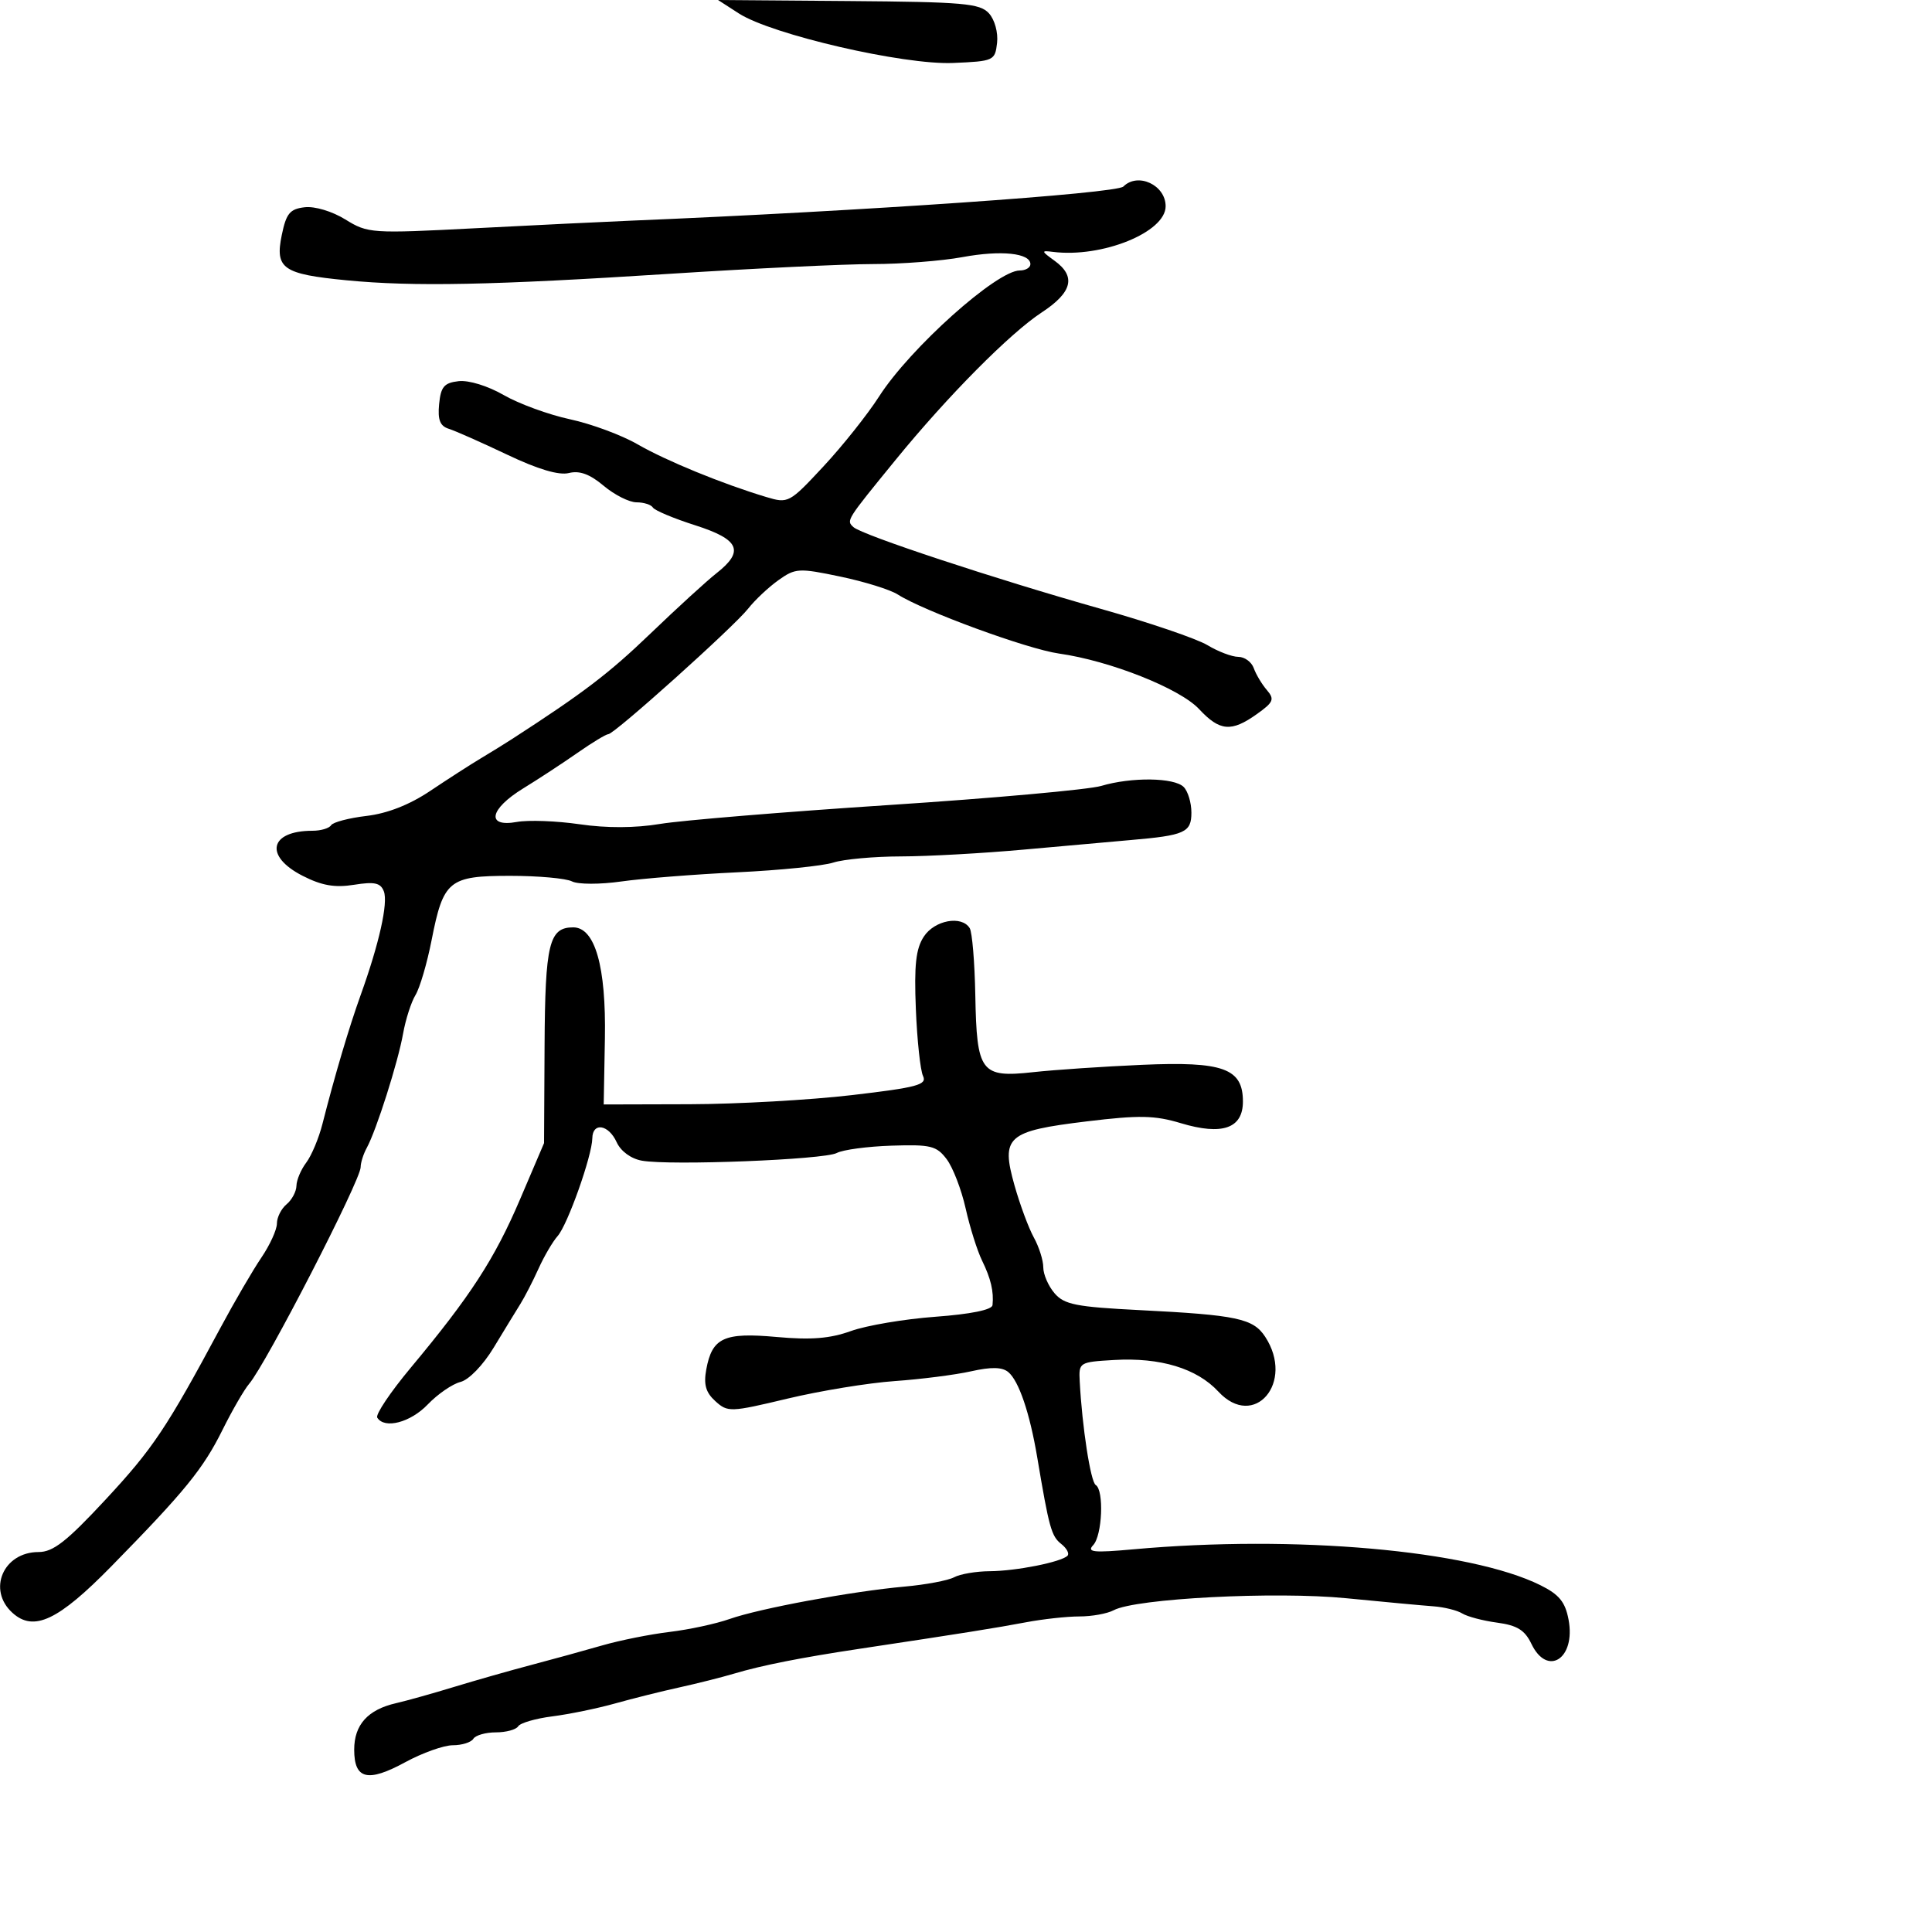 <svg xmlns="http://www.w3.org/2000/svg" width="300" height="300" viewBox="0 0 300 300" version="1.1">
	<path d="M 114.725 2.084 C 119.818 5.370, 140.304 10.107, 148 9.778 C 154.320 9.508, 154.509 9.422, 154.825 6.662 C 155.008 5.061, 154.459 3.059, 153.564 2.071 C 152.163 0.522, 149.630 0.301, 131.739 0.161 L 111.500 0.003 114.725 2.084 M 174.432 28.968 C 173.357 30.043, 134.013 32.770, 98 34.264 C 93.875 34.435, 83.013 34.963, 73.862 35.438 C 57.660 36.278, 57.129 36.243, 53.633 34.082 C 51.577 32.812, 48.875 31.999, 47.310 32.182 C 45.014 32.449, 44.447 33.136, 43.755 36.489 C 42.678 41.708, 43.894 42.560, 53.785 43.521 C 64.229 44.535, 76.383 44.291, 104.109 42.510 C 116.974 41.684, 131.130 41.006, 135.566 41.004 C 140.003 41.002, 146.250 40.516, 149.449 39.925 C 155.434 38.818, 160 39.292, 160 41.019 C 160 41.559, 159.255 42, 158.344 42 C 154.780 42, 141.303 54.071, 136.509 61.558 C 134.728 64.340, 130.839 69.228, 127.869 72.420 C 122.566 78.117, 122.403 78.204, 118.983 77.177 C 112.187 75.136, 103.438 71.553, 99 68.991 C 96.525 67.562, 91.800 65.813, 88.500 65.103 C 85.200 64.392, 80.571 62.701, 78.214 61.343 C 75.753 59.925, 72.774 59.007, 71.214 59.187 C 68.961 59.447, 68.447 60.053, 68.186 62.757 C 67.951 65.199, 68.326 66.156, 69.686 66.583 C 70.684 66.896, 74.760 68.702, 78.745 70.596 C 83.537 72.875, 86.784 73.841, 88.336 73.452 C 89.990 73.037, 91.585 73.621, 93.736 75.431 C 95.415 76.844, 97.710 78, 98.835 78 C 99.961 78, 101.109 78.367, 101.386 78.815 C 101.663 79.263, 104.614 80.501, 107.945 81.565 C 114.831 83.765, 115.632 85.572, 111.250 89.015 C 109.737 90.204, 105.124 94.419, 100.999 98.382 C 94.539 104.587, 90.655 107.546, 79.476 114.779 C 78.389 115.482, 76.205 116.832, 74.622 117.779 C 73.039 118.725, 69.528 120.987, 66.818 122.803 C 63.598 124.963, 60.171 126.311, 56.917 126.696 C 54.181 127.020, 51.703 127.671, 51.412 128.143 C 51.120 128.614, 49.820 129, 48.523 129 C 41.839 129, 40.977 132.927, 46.987 135.994 C 49.969 137.515, 51.983 137.866, 54.971 137.389 C 58.159 136.879, 59.095 137.085, 59.604 138.409 C 60.291 140.201, 58.879 146.521, 56.007 154.500 C 54.204 159.509, 51.989 166.979, 50.067 174.531 C 49.503 176.748, 48.371 179.448, 47.552 180.531 C 46.733 181.614, 46.049 183.232, 46.032 184.128 C 46.014 185.023, 45.325 186.315, 44.500 187 C 43.675 187.685, 43 189.027, 43 189.983 C 43 190.939, 41.915 193.320, 40.588 195.275 C 39.262 197.229, 36.405 202.130, 34.241 206.164 C 25.873 221.761, 23.752 224.934, 16.409 232.838 C 10.350 239.361, 8.256 241, 5.985 241 C 0.513 241, -2.008 246.873, 1.933 250.439 C 5.239 253.432, 9.028 251.647, 17.312 243.196 C 28.722 231.555, 31.536 228.100, 34.543 222.046 C 36.058 218.996, 37.924 215.770, 38.689 214.877 C 41.306 211.824, 56 183.275, 56 181.243 C 56 180.545, 56.429 179.191, 56.953 178.236 C 58.434 175.538, 61.804 164.937, 62.591 160.500 C 62.982 158.300, 63.850 155.600, 64.521 154.500 C 65.191 153.400, 66.314 149.575, 67.016 146 C 68.844 136.697, 69.694 136, 79.221 136 C 83.572 136, 87.889 136.388, 88.816 136.862 C 89.753 137.341, 93.162 137.346, 96.500 136.872 C 99.800 136.405, 107.900 135.764, 114.500 135.450 C 121.100 135.135, 127.805 134.455, 129.399 133.939 C 130.994 133.423, 135.719 132.993, 139.899 132.984 C 144.080 132.975, 152.675 132.497, 159 131.923 C 165.325 131.348, 172.750 130.684, 175.500 130.448 C 183.999 129.718, 185 129.268, 185 126.181 C 185 124.651, 184.460 122.860, 183.800 122.200 C 182.325 120.725, 175.696 120.641, 170.993 122.038 C 169.072 122.608, 154.225 123.945, 138 125.007 C 121.775 126.070, 105.800 127.389, 102.500 127.939 C 98.621 128.585, 94.202 128.603, 90 127.990 C 86.425 127.469, 82.037 127.308, 80.250 127.633 C 75.441 128.506, 75.990 125.644, 81.250 122.419 C 83.588 120.986, 87.374 118.505, 89.663 116.907 C 91.953 115.308, 94.113 114, 94.462 114 C 95.393 114, 113.935 97.352, 116.175 94.505 C 117.226 93.168, 119.341 91.181, 120.874 90.090 C 123.511 88.212, 124.028 88.182, 130.472 89.530 C 134.217 90.313, 138.231 91.562, 139.391 92.304 C 143.436 94.891, 159.537 100.792, 164.439 101.483 C 172.341 102.597, 183.213 106.907, 186.194 110.108 C 189.401 113.551, 191.196 113.709, 195.152 110.891 C 197.762 109.034, 197.947 108.588, 196.709 107.141 C 195.936 106.239, 195.025 104.713, 194.683 103.750 C 194.342 102.788, 193.261 101.998, 192.281 101.996 C 191.302 101.994, 189.150 101.178, 187.500 100.183 C 185.850 99.188, 178.425 96.657, 171 94.560 C 154.482 89.893, 133.848 83.078, 132.522 81.850 C 131.393 80.804, 131.358 80.860, 139.104 71.367 C 147.147 61.511, 156.829 51.742, 161.750 48.519 C 166.511 45.399, 167.127 42.928, 163.750 40.487 C 161.657 38.973, 161.639 38.877, 163.500 39.111 C 171.123 40.066, 181 36.067, 181 32.026 C 181 28.728, 176.682 26.718, 174.432 28.968 M 143.450 145.435 C 142.212 147.325, 141.935 149.845, 142.213 156.685 C 142.409 161.533, 142.911 166.212, 143.328 167.083 C 143.979 168.444, 142.433 168.859, 132.293 170.047 C 125.807 170.806, 114.479 171.444, 107.121 171.464 L 93.742 171.500 93.928 161.271 C 94.131 150.090, 92.396 144, 89.009 144 C 85.264 144, 84.647 146.541, 84.561 162.317 L 84.479 177.500 80.753 186.229 C 76.799 195.493, 73.053 201.264, 63.781 212.379 C 60.624 216.163, 58.284 219.650, 58.580 220.129 C 59.700 221.942, 63.732 220.890, 66.422 218.081 C 67.961 216.475, 70.245 214.904, 71.500 214.589 C 72.808 214.261, 75.009 211.987, 76.660 209.258 C 78.244 206.641, 80.102 203.600, 80.790 202.500 C 81.478 201.400, 82.751 198.925, 83.620 197 C 84.488 195.075, 85.826 192.794, 86.591 191.930 C 88.140 190.184, 91.937 179.479, 91.975 176.750 C 92.011 174.206, 94.500 174.606, 95.753 177.358 C 96.394 178.764, 97.972 179.922, 99.664 180.228 C 104.030 181.018, 127.991 180.075, 129.930 179.038 C 130.876 178.531, 134.709 178.018, 138.449 177.897 C 144.531 177.700, 145.433 177.922, 147.001 180.002 C 147.966 181.280, 149.290 184.720, 149.945 187.645 C 150.600 190.571, 151.745 194.210, 152.489 195.732 C 153.860 198.534, 154.334 200.550, 154.118 202.660 C 154.044 203.388, 150.737 204.061, 145.250 204.465 C 140.438 204.820, 134.535 205.818, 132.133 206.682 C 128.883 207.853, 125.935 208.089, 120.604 207.606 C 112.417 206.864, 110.576 207.711, 109.671 212.638 C 109.238 214.997, 109.589 216.223, 111.084 217.576 C 113.002 219.312, 113.402 219.298, 122.287 217.176 C 127.354 215.965, 134.838 214.741, 138.918 214.454 C 142.999 214.167, 148.337 213.485, 150.781 212.937 C 153.917 212.234, 155.618 212.268, 156.561 213.051 C 158.206 214.416, 159.903 219.411, 161.060 226.295 C 162.902 237.254, 163.257 238.535, 164.783 239.740 C 165.647 240.421, 166.085 241.248, 165.756 241.577 C 164.774 242.559, 157.773 243.951, 153.684 243.976 C 151.586 243.989, 149.099 244.412, 148.159 244.915 C 147.218 245.418, 143.760 246.070, 140.474 246.364 C 132.328 247.091, 117.949 249.754, 113.289 251.398 C 111.183 252.141, 106.994 253.044, 103.980 253.405 C 100.966 253.765, 96.250 254.710, 93.500 255.504 C 90.750 256.298, 85.800 257.661, 82.500 258.531 C 79.200 259.402, 73.800 260.939, 70.500 261.947 C 67.200 262.956, 63.150 264.090, 61.500 264.468 C 57.111 265.474, 55 267.819, 55 271.686 C 55 276.298, 57.096 276.810, 62.941 273.628 C 65.597 272.183, 68.921 271, 70.326 271 C 71.732 271, 73.160 270.550, 73.500 270 C 73.840 269.450, 75.415 269, 77 269 C 78.585 269, 80.144 268.576, 80.464 268.058 C 80.785 267.540, 83.174 266.846, 85.773 266.516 C 88.373 266.186, 92.750 265.286, 95.500 264.515 C 98.250 263.744, 102.750 262.620, 105.500 262.017 C 108.250 261.413, 112.075 260.450, 114 259.876 C 118.317 258.590, 124.356 257.395, 133.500 256.019 C 149.388 253.627, 154.739 252.775, 159.299 251.910 C 161.939 251.410, 165.681 251, 167.615 251 C 169.549 251, 171.941 250.567, 172.931 250.037 C 176.351 248.206, 198.024 247.087, 209.040 248.172 C 214.793 248.739, 220.877 249.303, 222.560 249.425 C 224.243 249.547, 226.268 250.049, 227.060 250.539 C 227.852 251.029, 230.294 251.671, 232.487 251.965 C 235.578 252.380, 236.771 253.118, 237.792 255.250 C 240.274 260.431, 244.703 257.561, 243.567 251.508 C 243.050 248.751, 242.110 247.597, 239.204 246.154 C 228.236 240.706, 201.063 238.308, 176 240.576 C 169.788 241.138, 168.715 241.026, 169.750 239.927 C 171.162 238.428, 171.456 231.400, 170.141 230.587 C 169.348 230.097, 168.030 221.562, 167.658 214.500 C 167.502 211.547, 167.586 211.495, 173 211.178 C 180.164 210.759, 185.846 212.482, 189.187 216.087 C 194.753 222.092, 201.095 214.654, 196.452 207.567 C 194.595 204.733, 192.069 204.196, 177 203.436 C 167.091 202.936, 165.258 202.573, 163.750 200.817 C 162.787 199.696, 162 197.885, 162 196.794 C 162 195.702, 161.339 193.614, 160.532 192.154 C 159.725 190.694, 158.376 187.059, 157.534 184.076 C 155.391 176.479, 156.348 175.631, 168.768 174.126 C 176.911 173.139, 179.296 173.185, 183.358 174.407 C 189.788 176.342, 193 175.223, 193 171.048 C 193 165.900, 189.959 164.793, 177.328 165.346 C 171.373 165.607, 163.770 166.119, 160.434 166.485 C 152.300 167.376, 151.668 166.535, 151.445 154.542 C 151.350 149.431, 150.959 144.743, 150.577 144.125 C 149.329 142.105, 145.126 142.878, 143.450 145.435" stroke="none" fill="black" fill-rule="evenodd"/>
</svg>